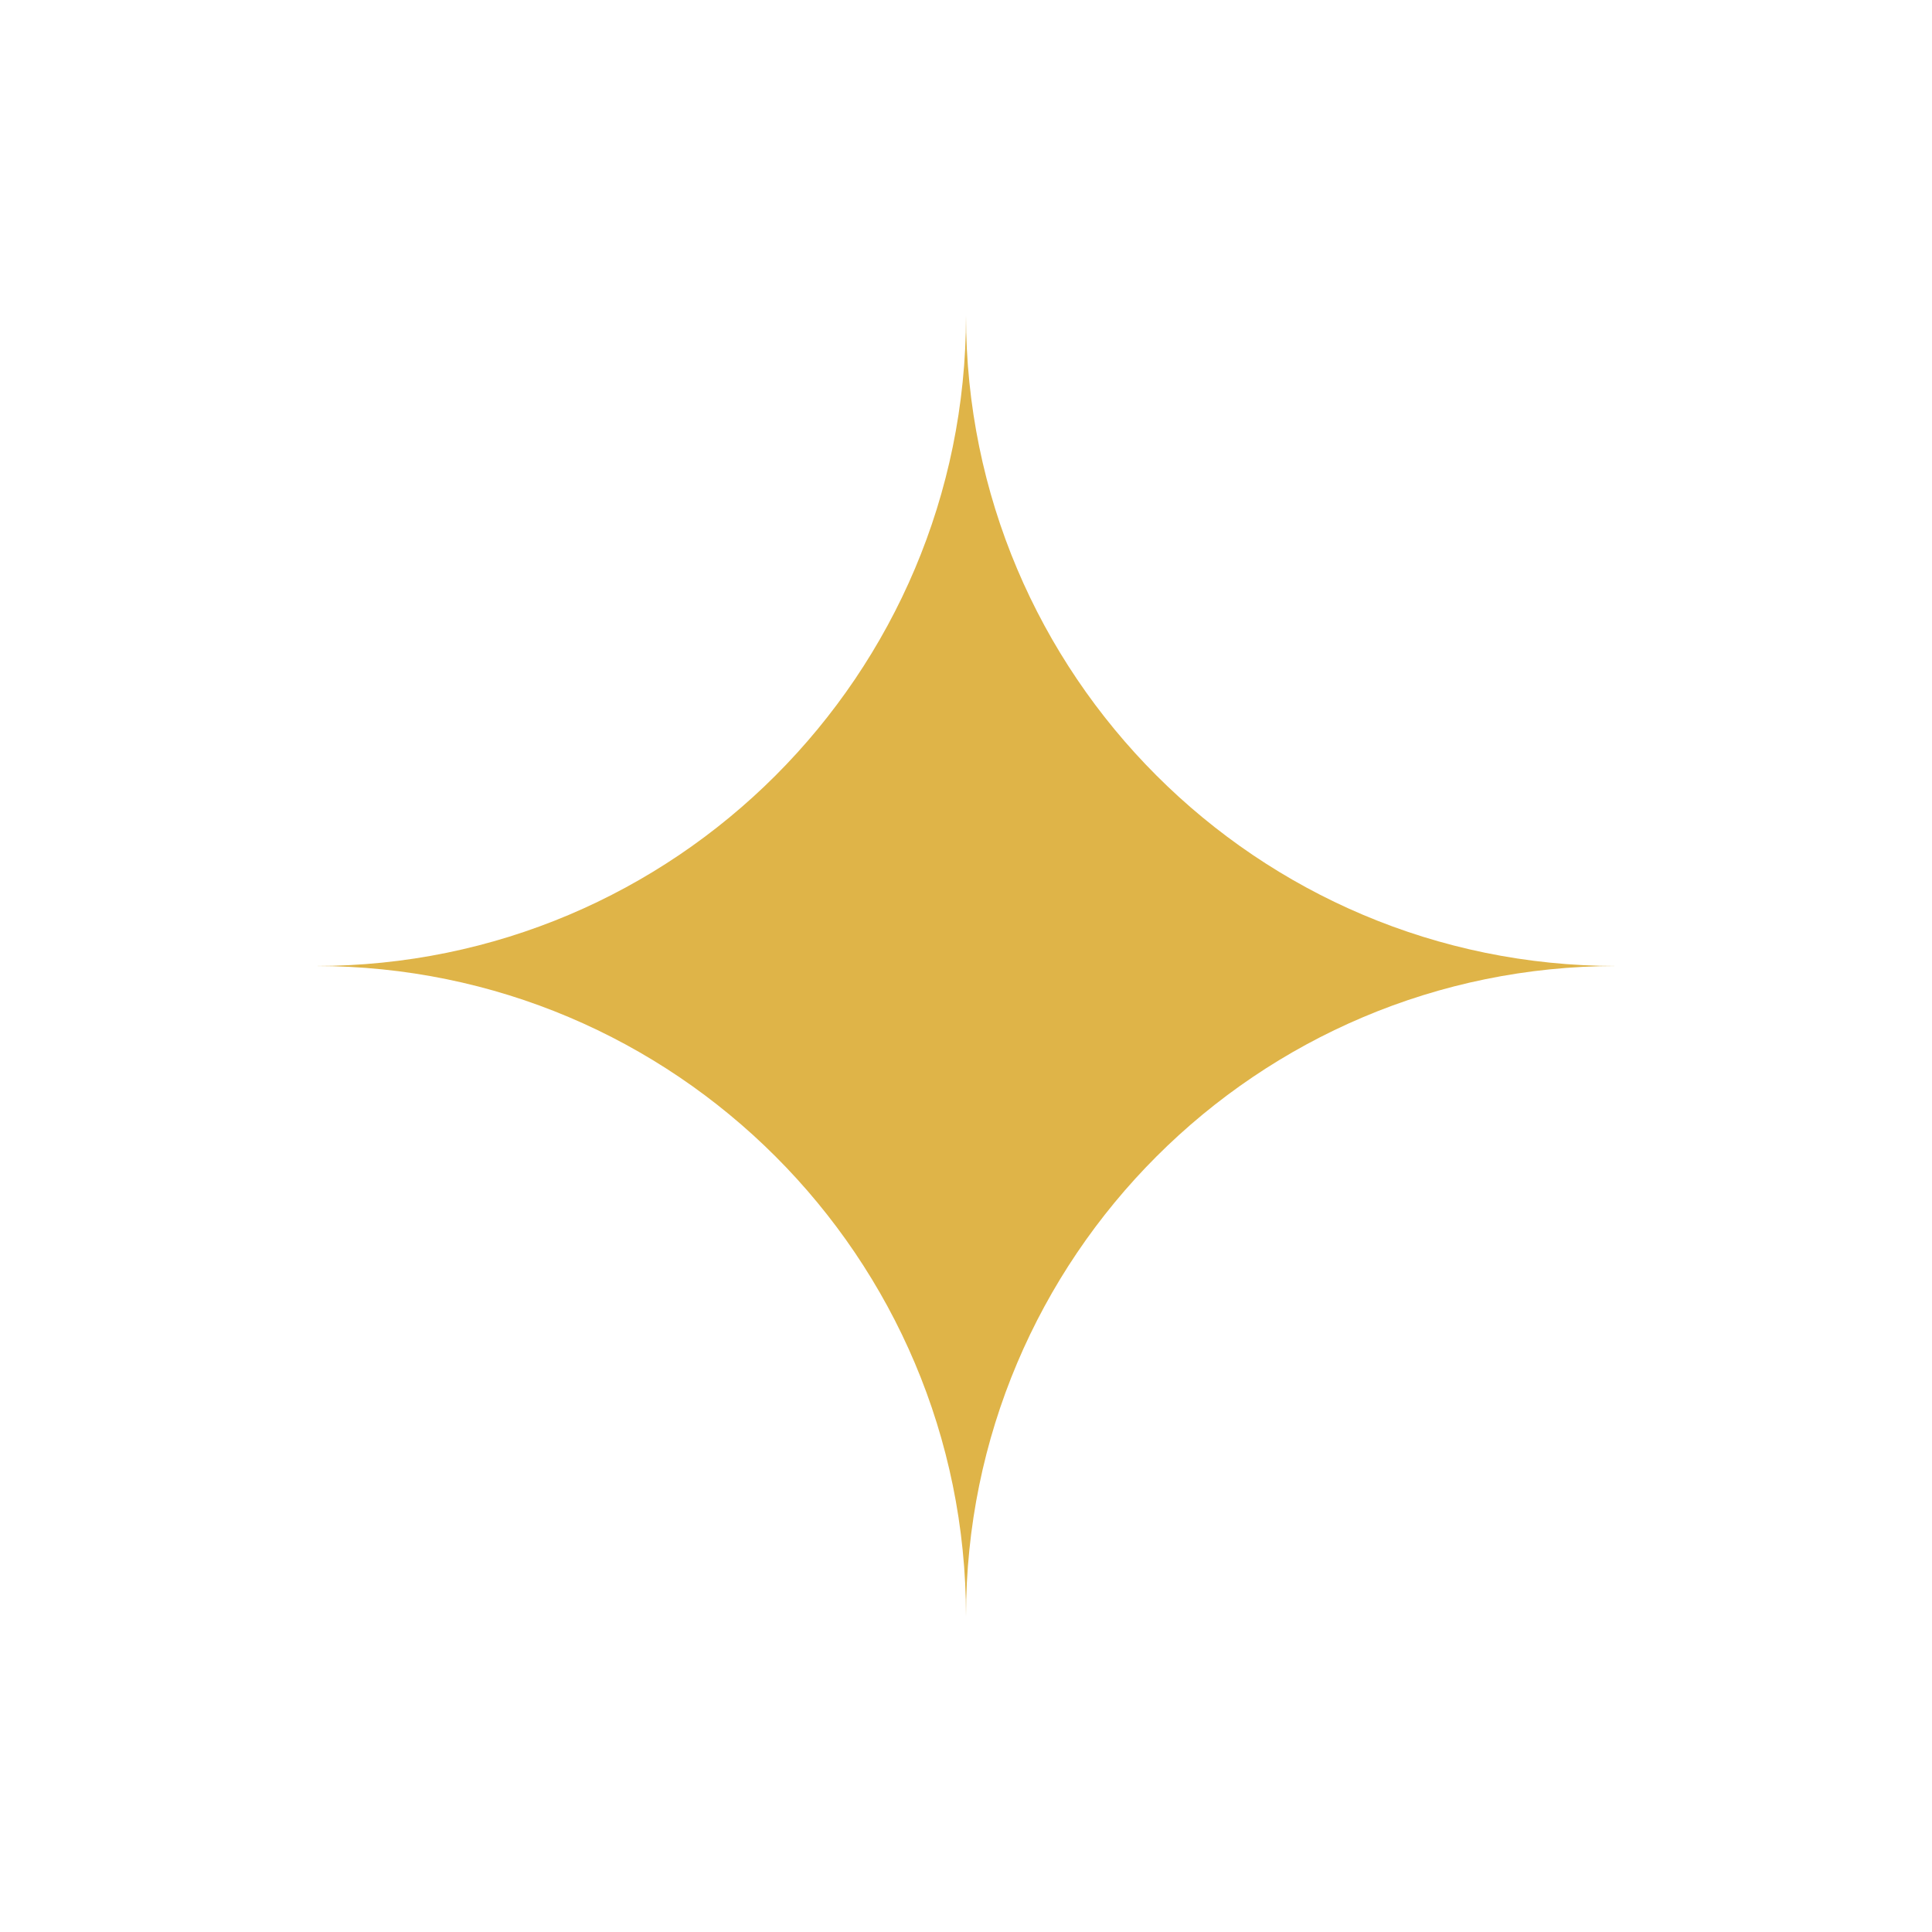 <?xml version="1.0" encoding="UTF-8"?>
<svg id="Layer_2" data-name="Layer 2" xmlns="http://www.w3.org/2000/svg" width="101" height="101" viewBox="0 0 101 101">
  <path d="M50.5,16.5c0,18.78,15.22,34,34,34h0,0c-18.78,0-34,15.22-34,34h0s0,0,0,0c0-18.78-15.22-34-34-34h0,0c18.78,0,34-15.22,34-34h0s0,0,0,0Z" fill="#dfb448"/>
</svg>